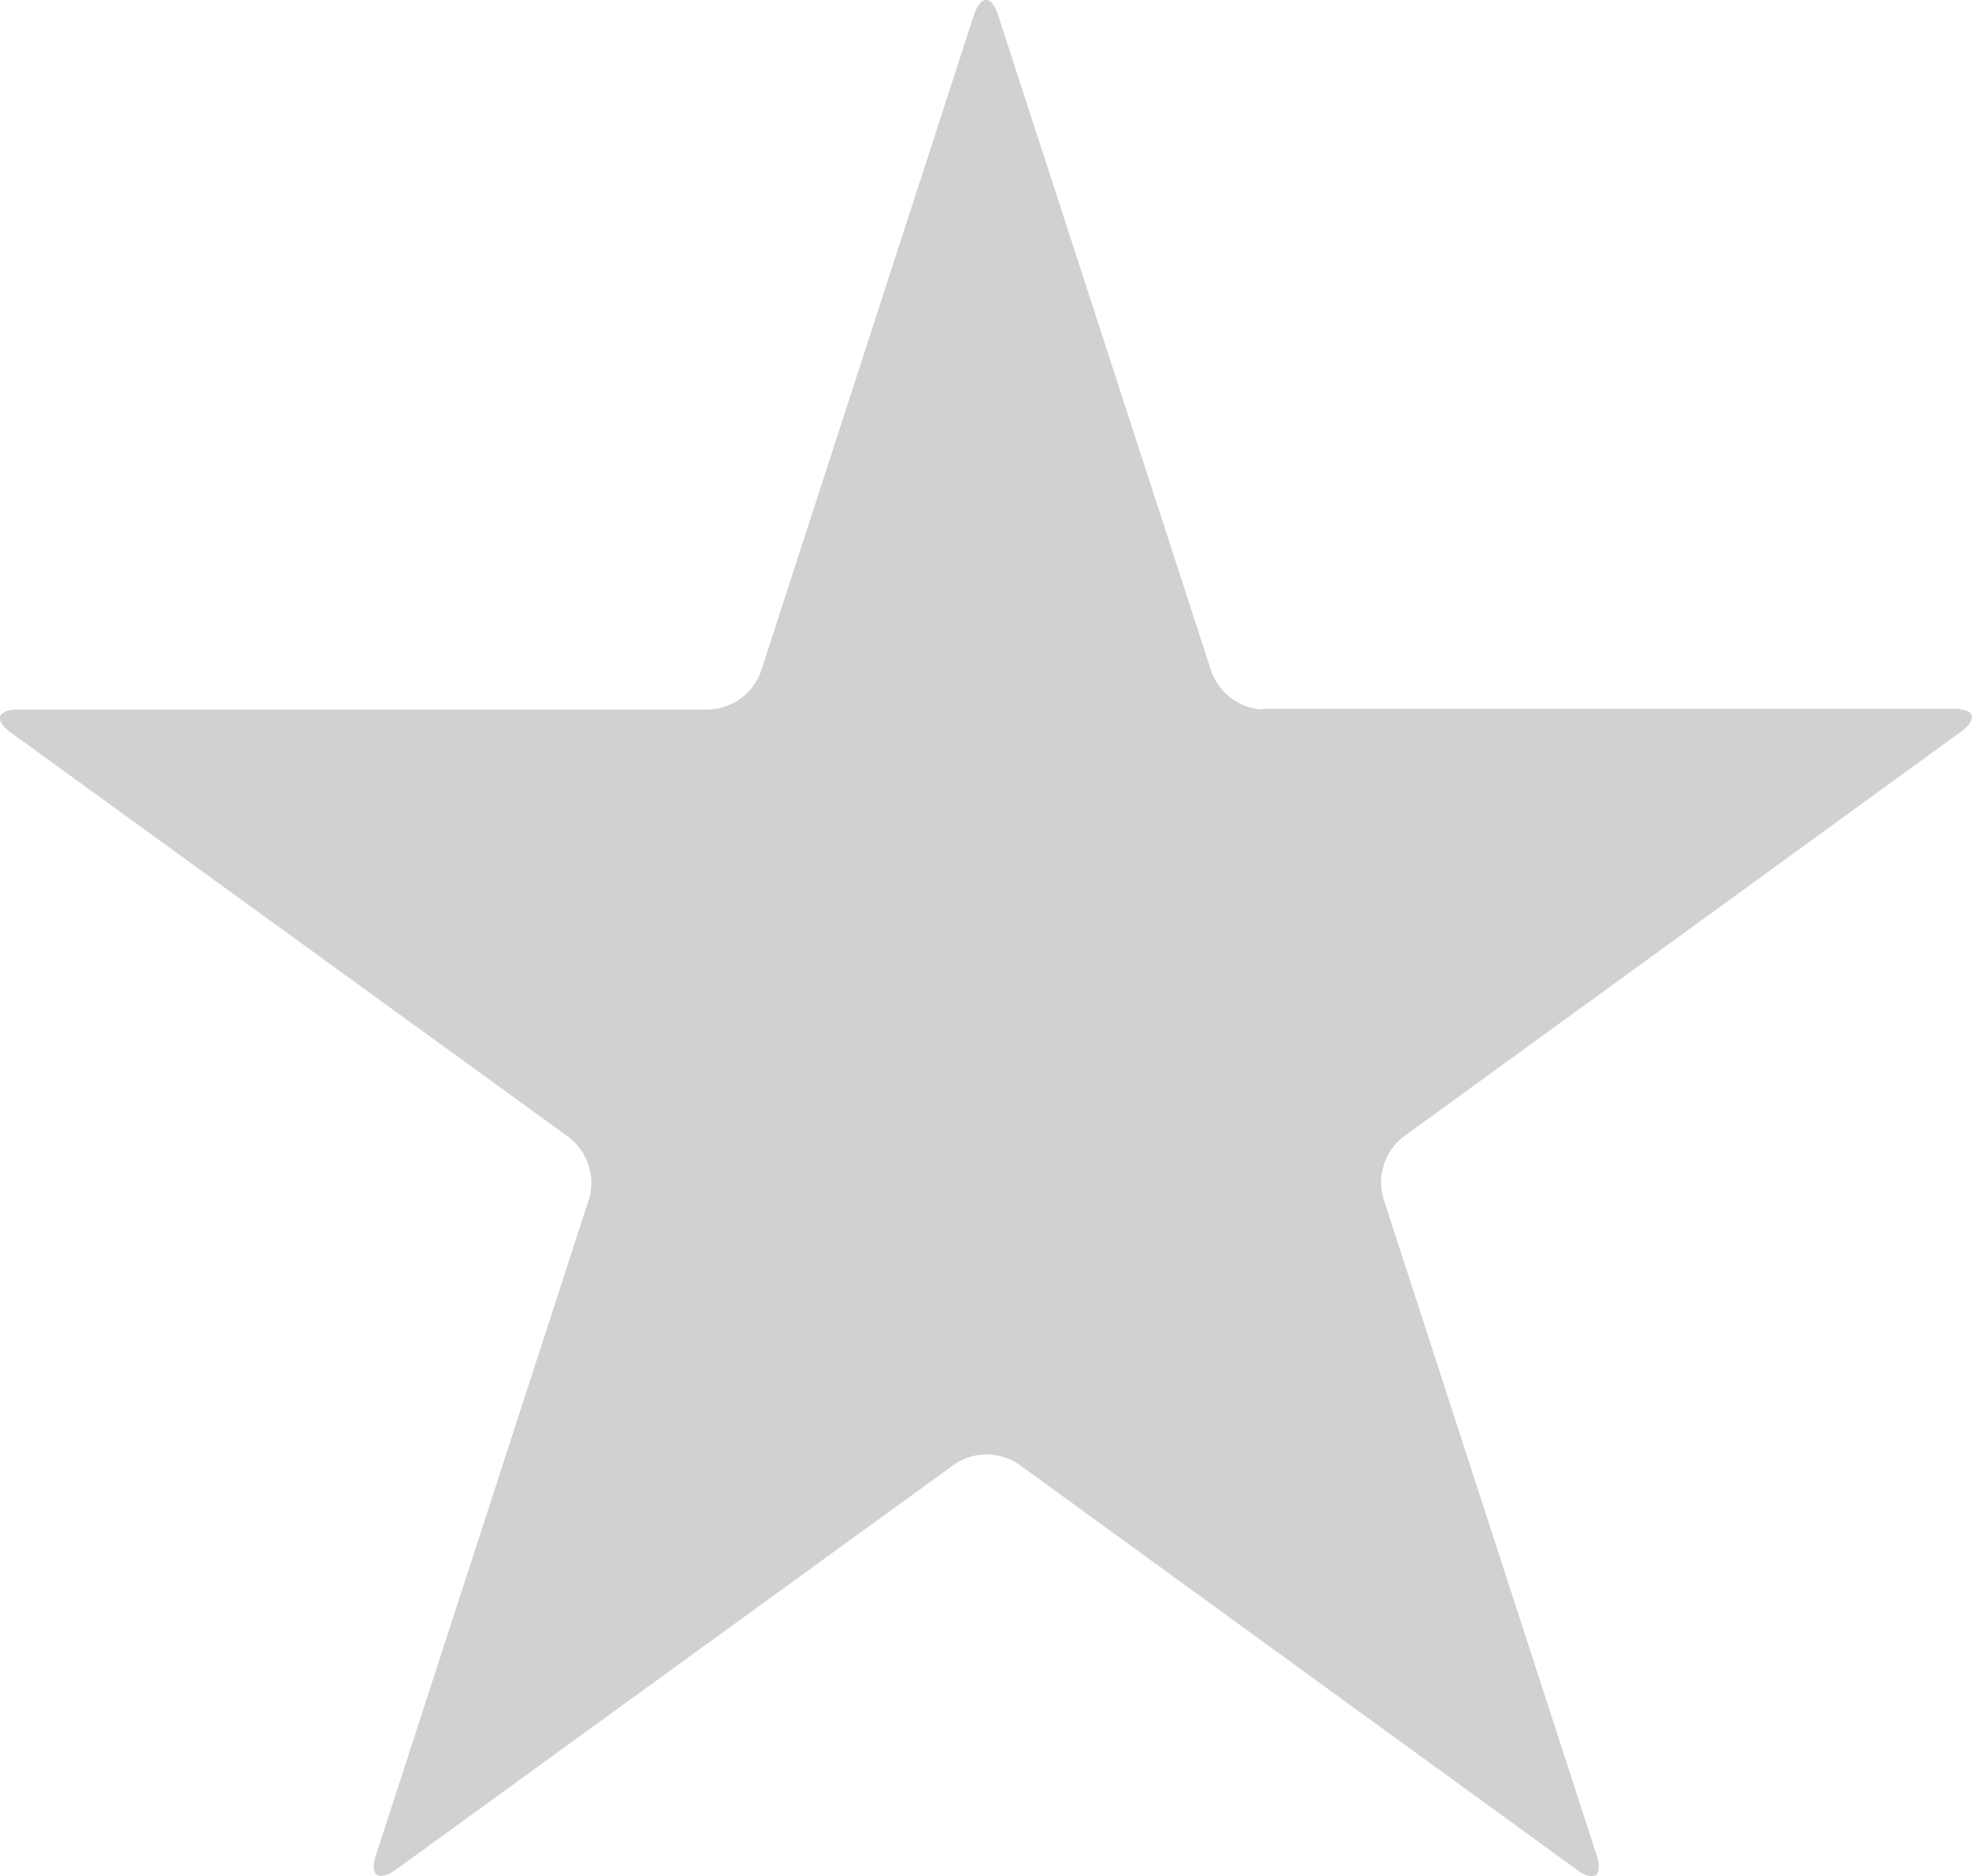 <svg xmlns="http://www.w3.org/2000/svg" width="13.22" height="12.577" viewBox="0 0 13.22 12.577"><defs><style>.a{fill:#d1d1d1;}</style></defs><path class="a" d="M8.468,14.63a.388.388,0,0,1-.346-.252l-1.43-4.4c-.045-.139-.118-.139-.164,0L5.1,14.378a.388.388,0,0,1-.346.252H.126c-.146,0-.169.07-.051.156L3.818,17.5a.388.388,0,0,1,.132.407l-1.429,4.4c-.045.139.014.182.132.1L6.4,19.688a.387.387,0,0,1,.428,0l3.743,2.719c.118.086.178.043.132-.1l-1.429-4.4A.388.388,0,0,1,9.4,17.5l3.743-2.719c.118-.086.1-.156-.051-.156H8.468Z" transform="translate(0 -9.874)"/></svg>